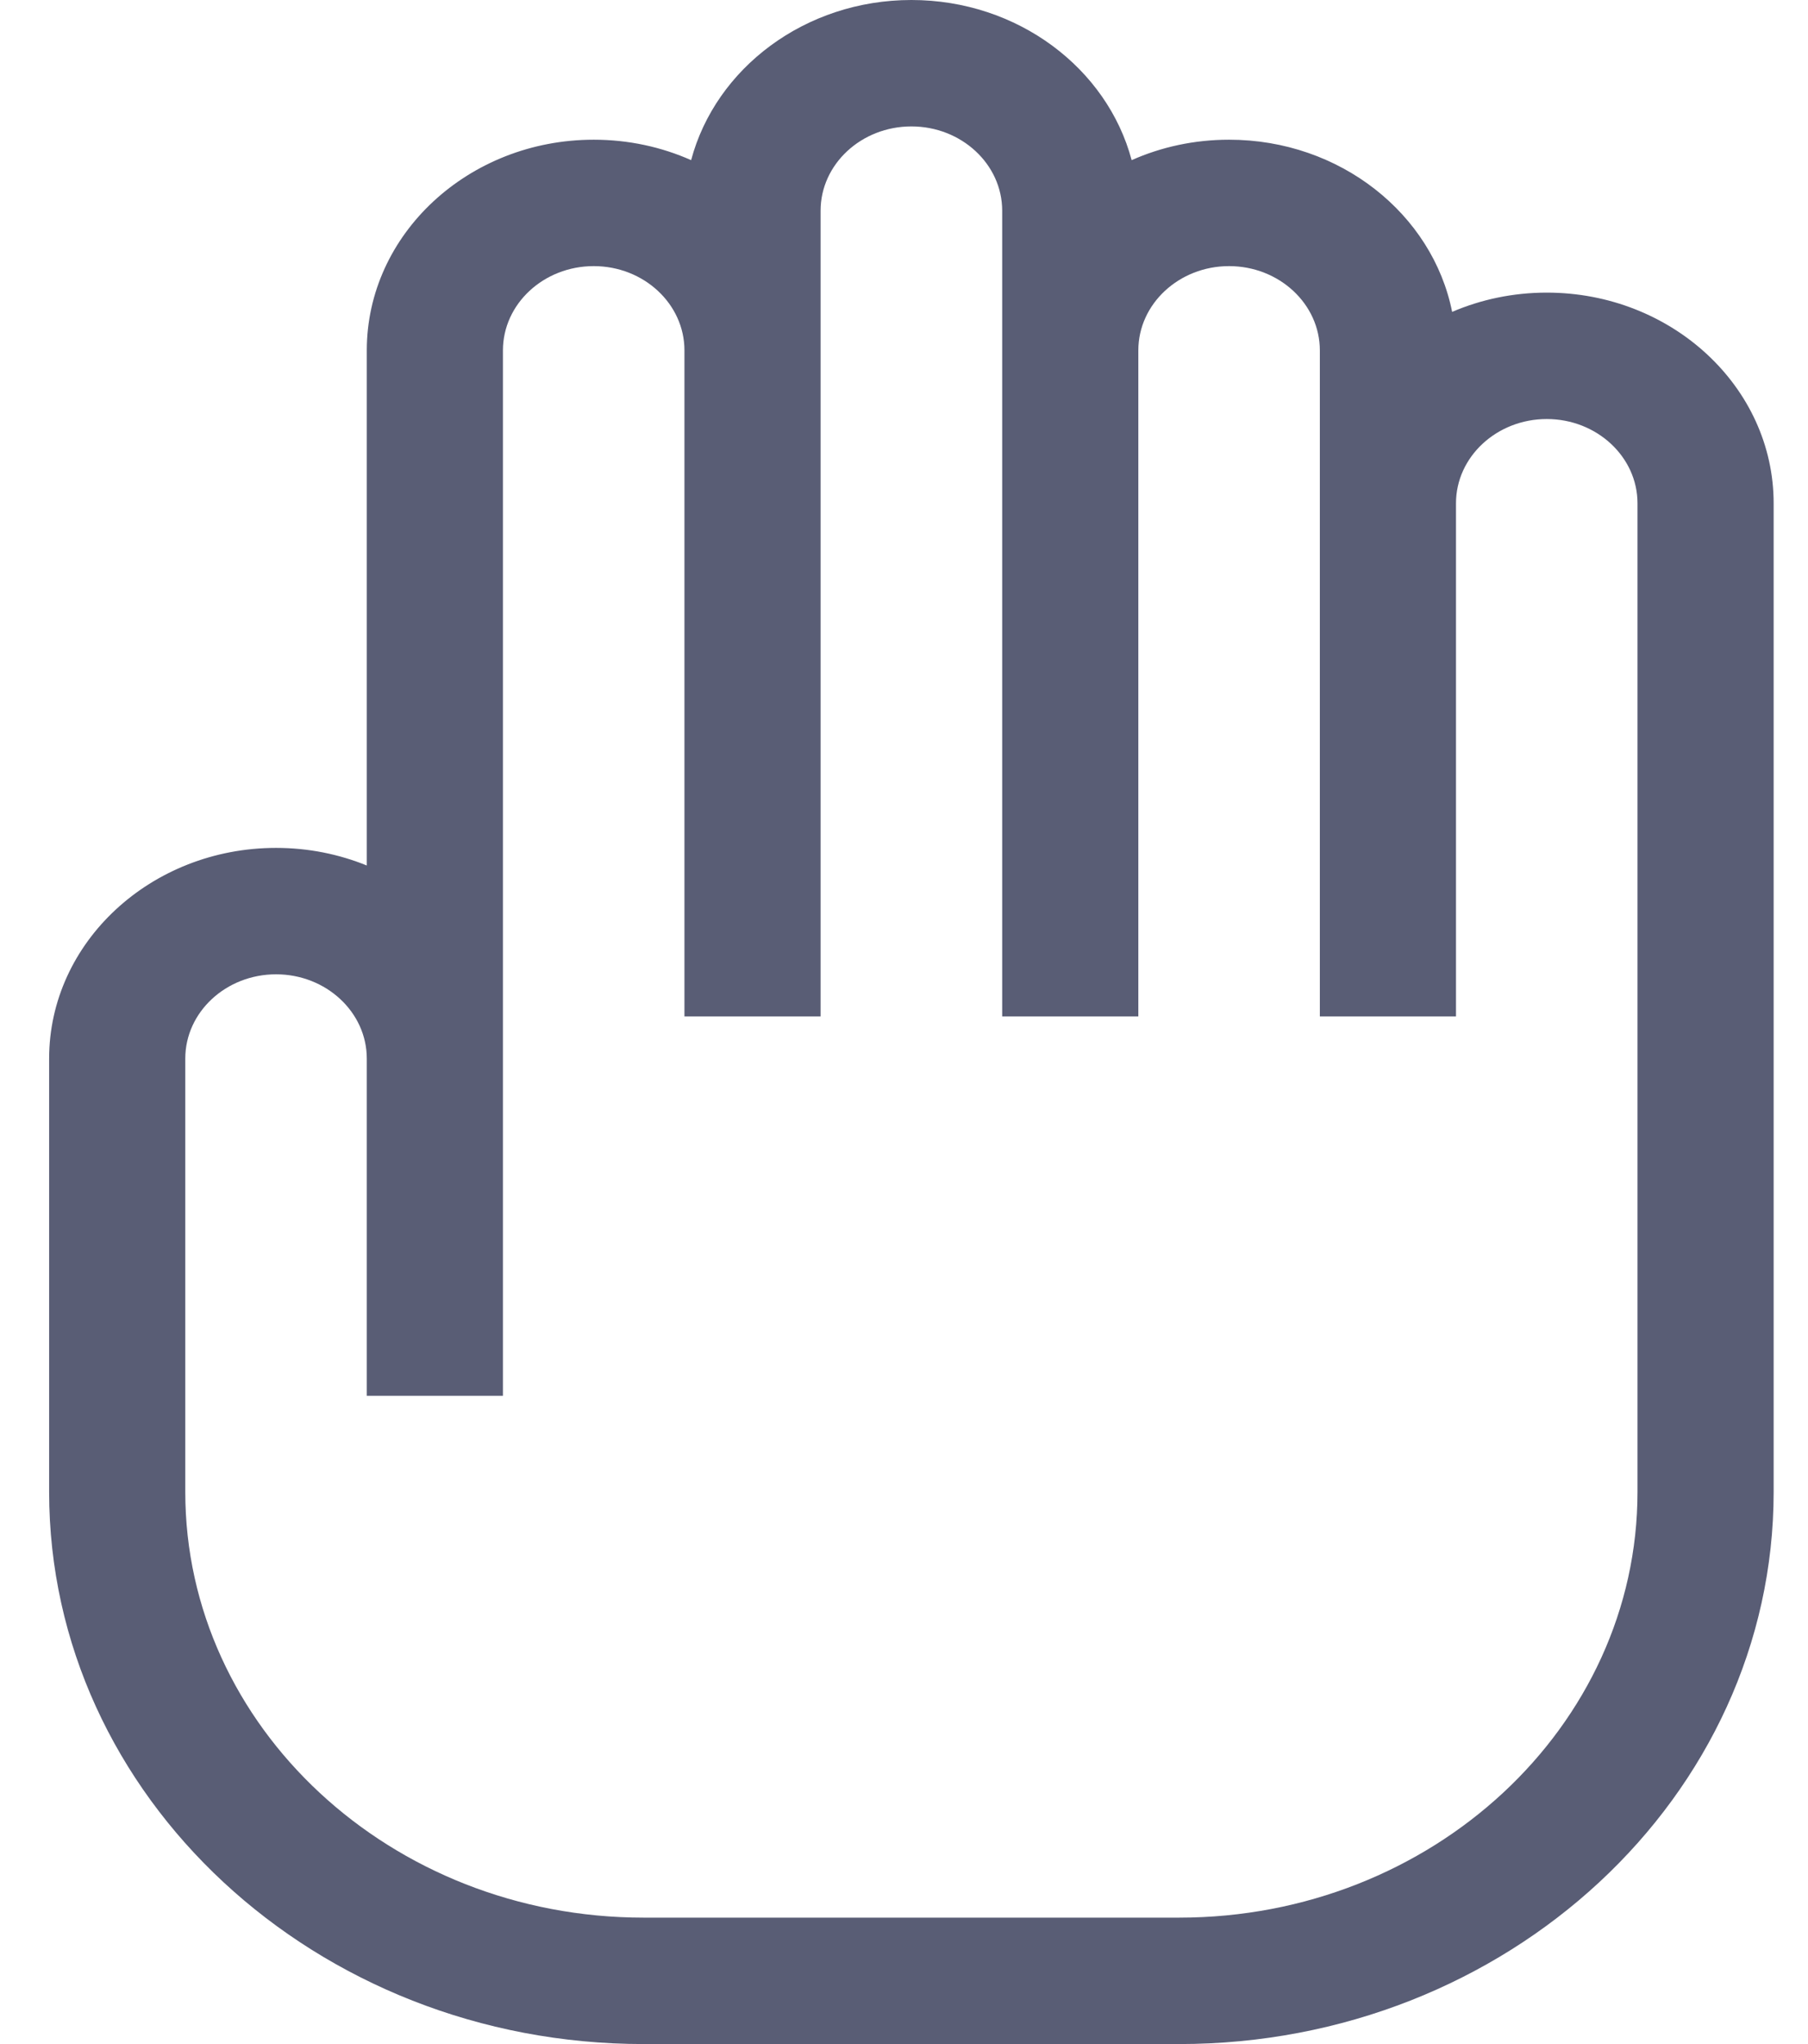 <svg width="23" height="26" viewBox="0 0 23 26" fill="none" xmlns="http://www.w3.org/2000/svg">
<path d="M19.677 3.722C19.247 3.722 18.839 3.81 18.473 3.967C18.224 2.722 17.047 1.777 15.635 1.777C15.192 1.777 14.772 1.87 14.396 2.037C14.085 0.869 12.947 0 11.594 0C10.241 0 9.103 0.869 8.792 2.037C8.416 1.87 7.996 1.777 7.553 1.777C5.961 1.777 4.666 2.979 4.666 4.457V11.009C4.312 10.865 3.922 10.785 3.512 10.785C1.92 10.785 0.625 11.987 0.625 13.465V18.977C0.625 22.85 4.018 26 8.188 26H15C19.17 26 22.563 22.85 22.563 18.977V6.402C22.563 4.924 21.268 3.722 19.677 3.722ZM20.831 18.977C20.831 21.963 18.215 24.392 15 24.392H8.188C4.973 24.392 2.357 21.963 2.357 18.977V13.465C2.357 12.874 2.875 12.393 3.512 12.393C4.148 12.393 4.666 12.874 4.666 13.465V17.754H6.398V4.457C6.398 3.866 6.916 3.385 7.553 3.385C8.19 3.385 8.707 3.866 8.707 4.457V12.929H10.439V2.68C10.439 2.089 10.957 1.608 11.594 1.608C12.231 1.608 12.749 2.089 12.749 2.68V12.929H14.481V4.457C14.481 3.866 14.999 3.385 15.635 3.385C16.272 3.385 16.79 3.866 16.79 4.457V12.929H18.522V6.402C18.522 5.811 19.04 5.33 19.677 5.33C20.313 5.33 20.831 5.811 20.831 6.402V18.977Z" fill="#595D75"/>
</svg>
